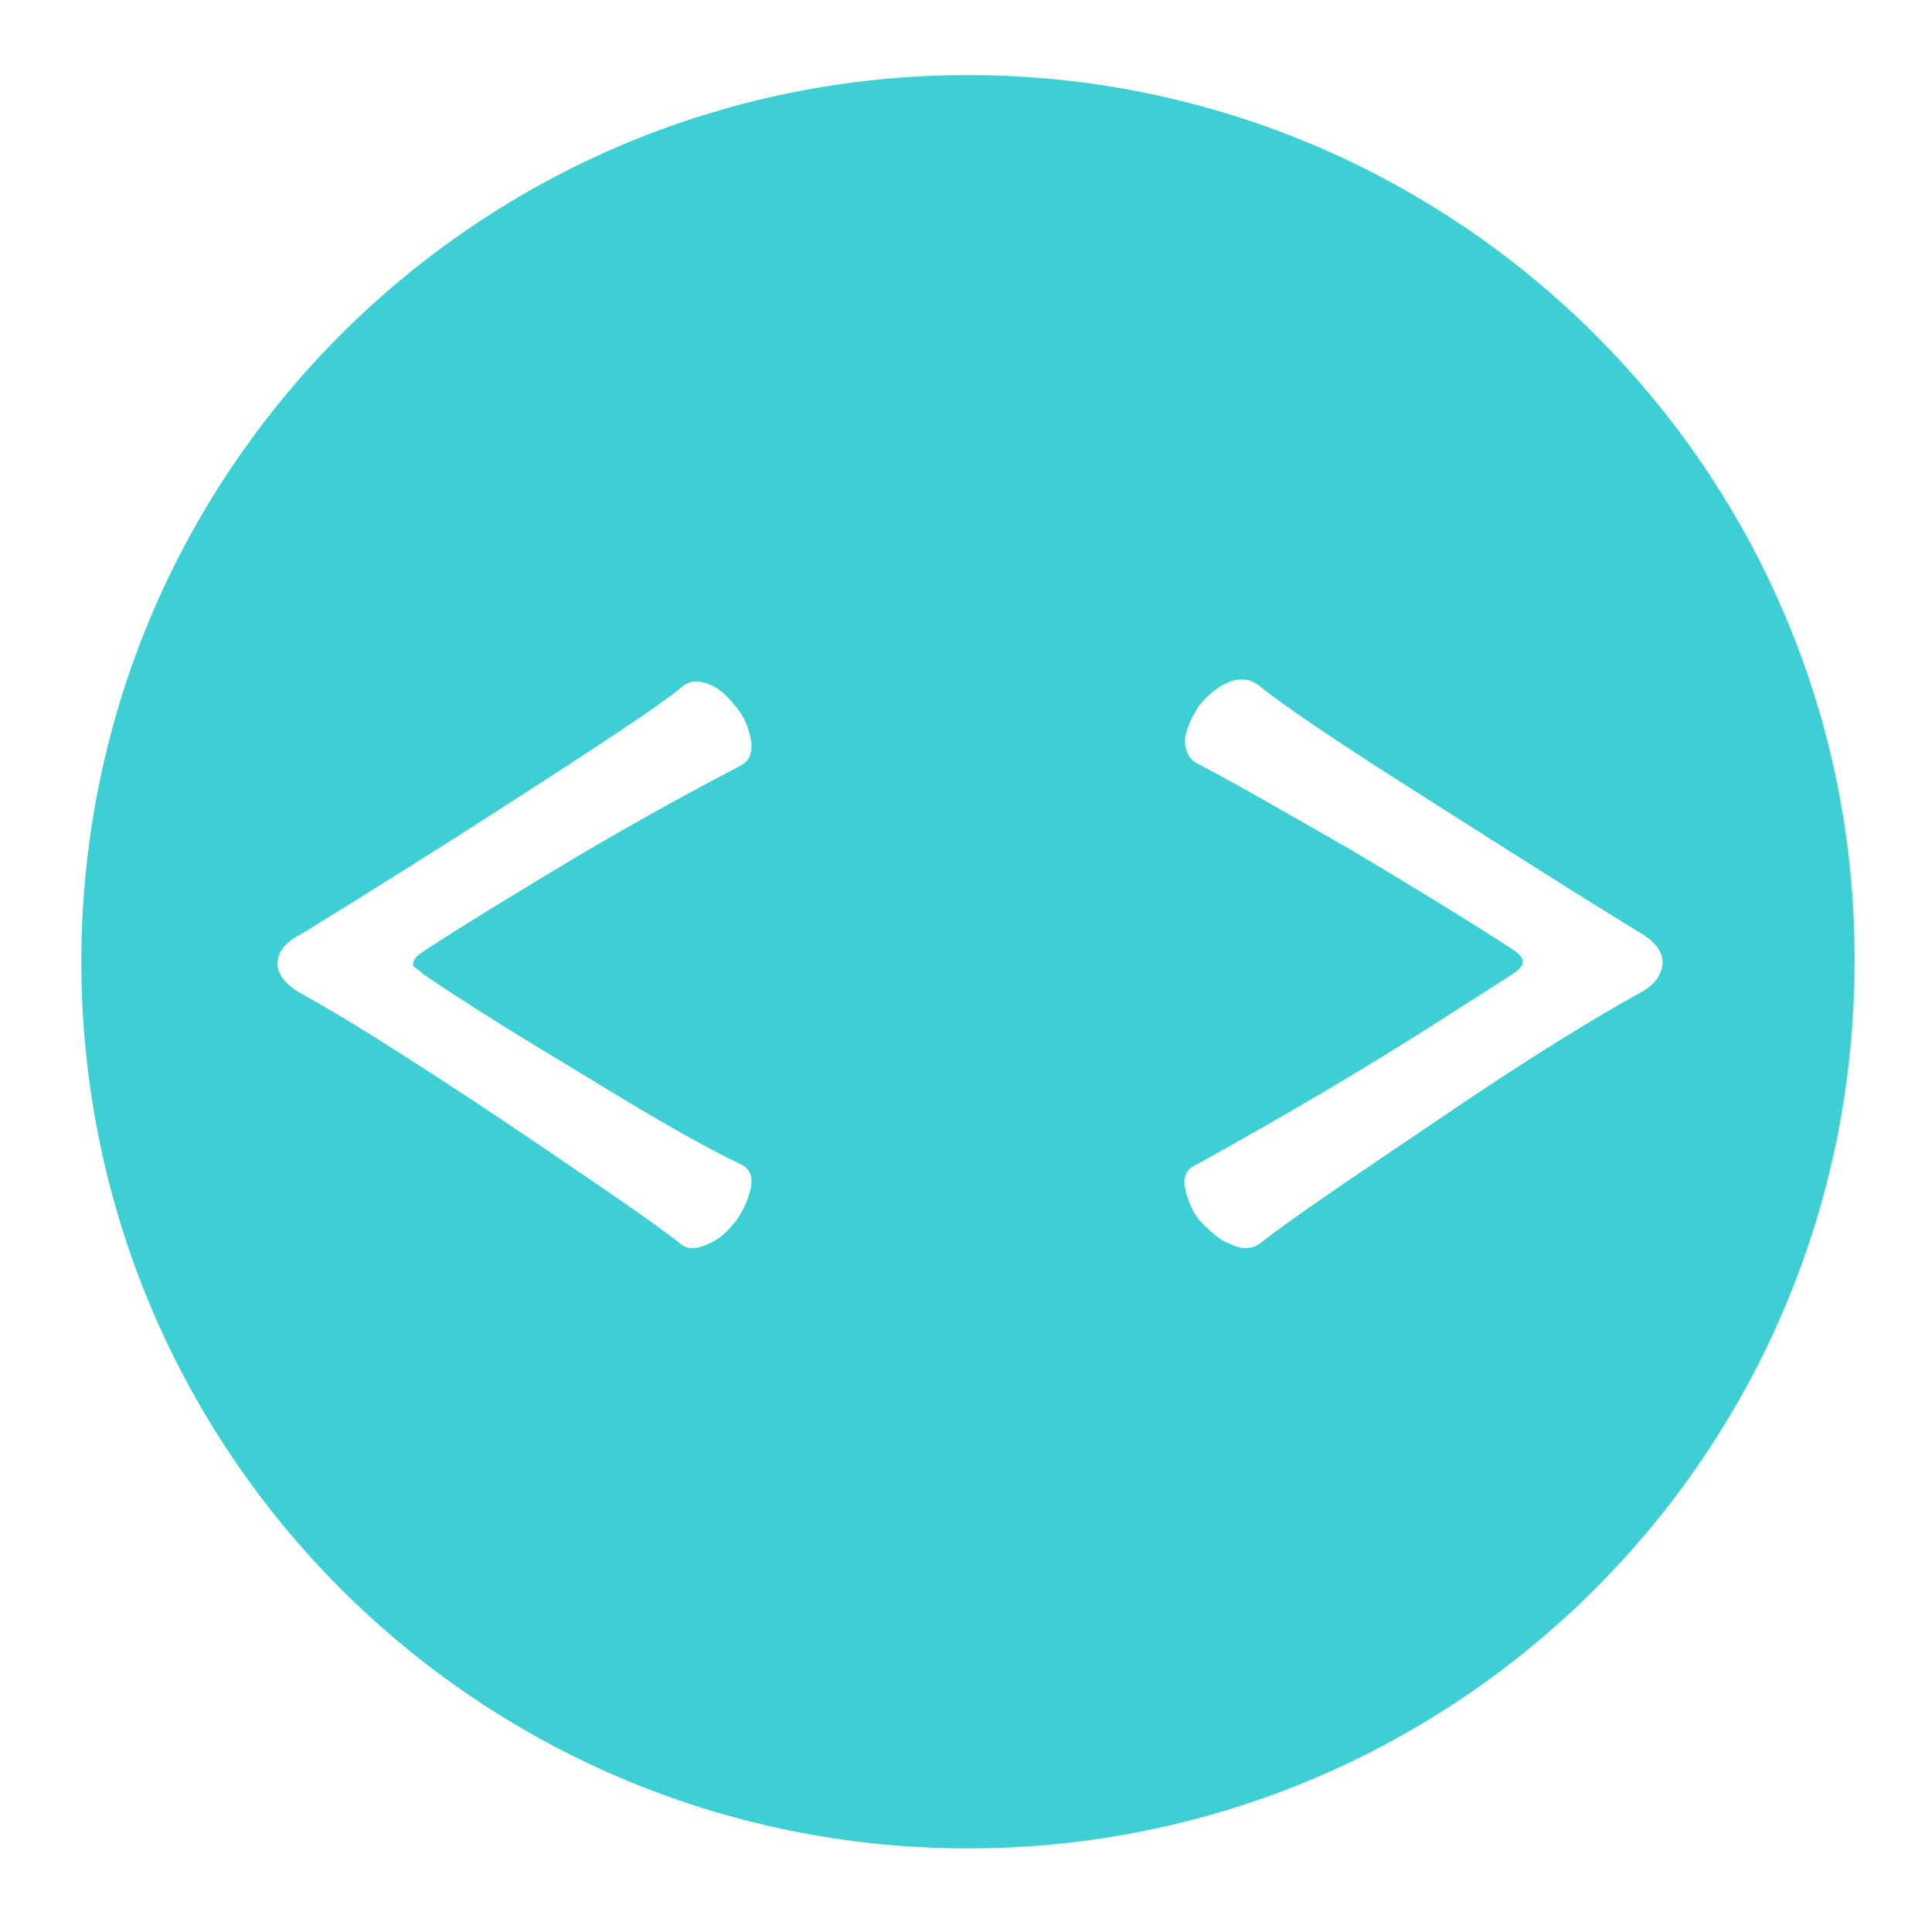 <svg version="1.0" viewBox="0 0 91.8 92.6" xml:space="preserve" xmlns="http://www.w3.org/2000/svg"><path d="M46.4 3.6c-23.5 0-42.5 19-42.5 42.5s19 42.5 42.5 42.5 42.5-19 42.5-42.5c.1-23.4-19-42.5-42.5-42.5zM20.3 46.7c2.2 1.5 4.8 3.1 7.8 4.9 3.1 1.9 5.5 3.3 7.4 4.2.4.2.6.5.5 1.1-.1.5-.3 1-.7 1.6-.4.5-.8.9-1.3 1.1-.6.3-1.1.3-1.4 0-1.4-1.1-4.2-3-8.5-5.9-4.5-3-7.7-5-9.7-6.1-.7-.4-1.1-.9-1.1-1.4 0-.5.3-1 1.1-1.4 3.4-2.1 6.6-4.1 9.7-6.1 4.5-2.9 7.4-4.8 8.5-5.7.4-.4.9-.4 1.4-.2.5.2.9.6 1.3 1.1.4.5.6 1 .7 1.6.1.6-.1 1-.5 1.2-2.1 1.1-4.5 2.4-7.4 4.1-3.2 1.9-5.8 3.5-7.8 4.8-.3.2-.5.4-.5.6s.2.2.5.5zm58.3.9c-2 1.1-5.3 3.1-9.7 6.1-4.3 2.9-7.1 4.8-8.5 5.9-.4.3-.9.3-1.5 0-.5-.2-.9-.6-1.4-1.1-.4-.5-.6-1.1-.7-1.6-.1-.5.1-.9.6-1.1 1.8-1 4.3-2.4 7.3-4.2 3-1.8 5.6-3.5 7.8-4.9.3-.2.5-.4.5-.6s-.2-.4-.5-.6c-2-1.3-4.6-2.9-7.8-4.8-2.8-1.6-5.2-3-7.3-4.1-.4-.2-.6-.6-.6-1.2.1-.5.3-1 .7-1.6.4-.5.9-.9 1.4-1.1.5-.2 1-.2 1.5.2 1.1.9 3.9 2.8 8.5 5.7 3.3 2.1 6.6 4.2 9.7 6.1.7.4 1.1.9 1.1 1.4s-.3 1.1-1.1 1.5z" fill="#3dcfd3" class="fill-1e1e1e"></path></svg>